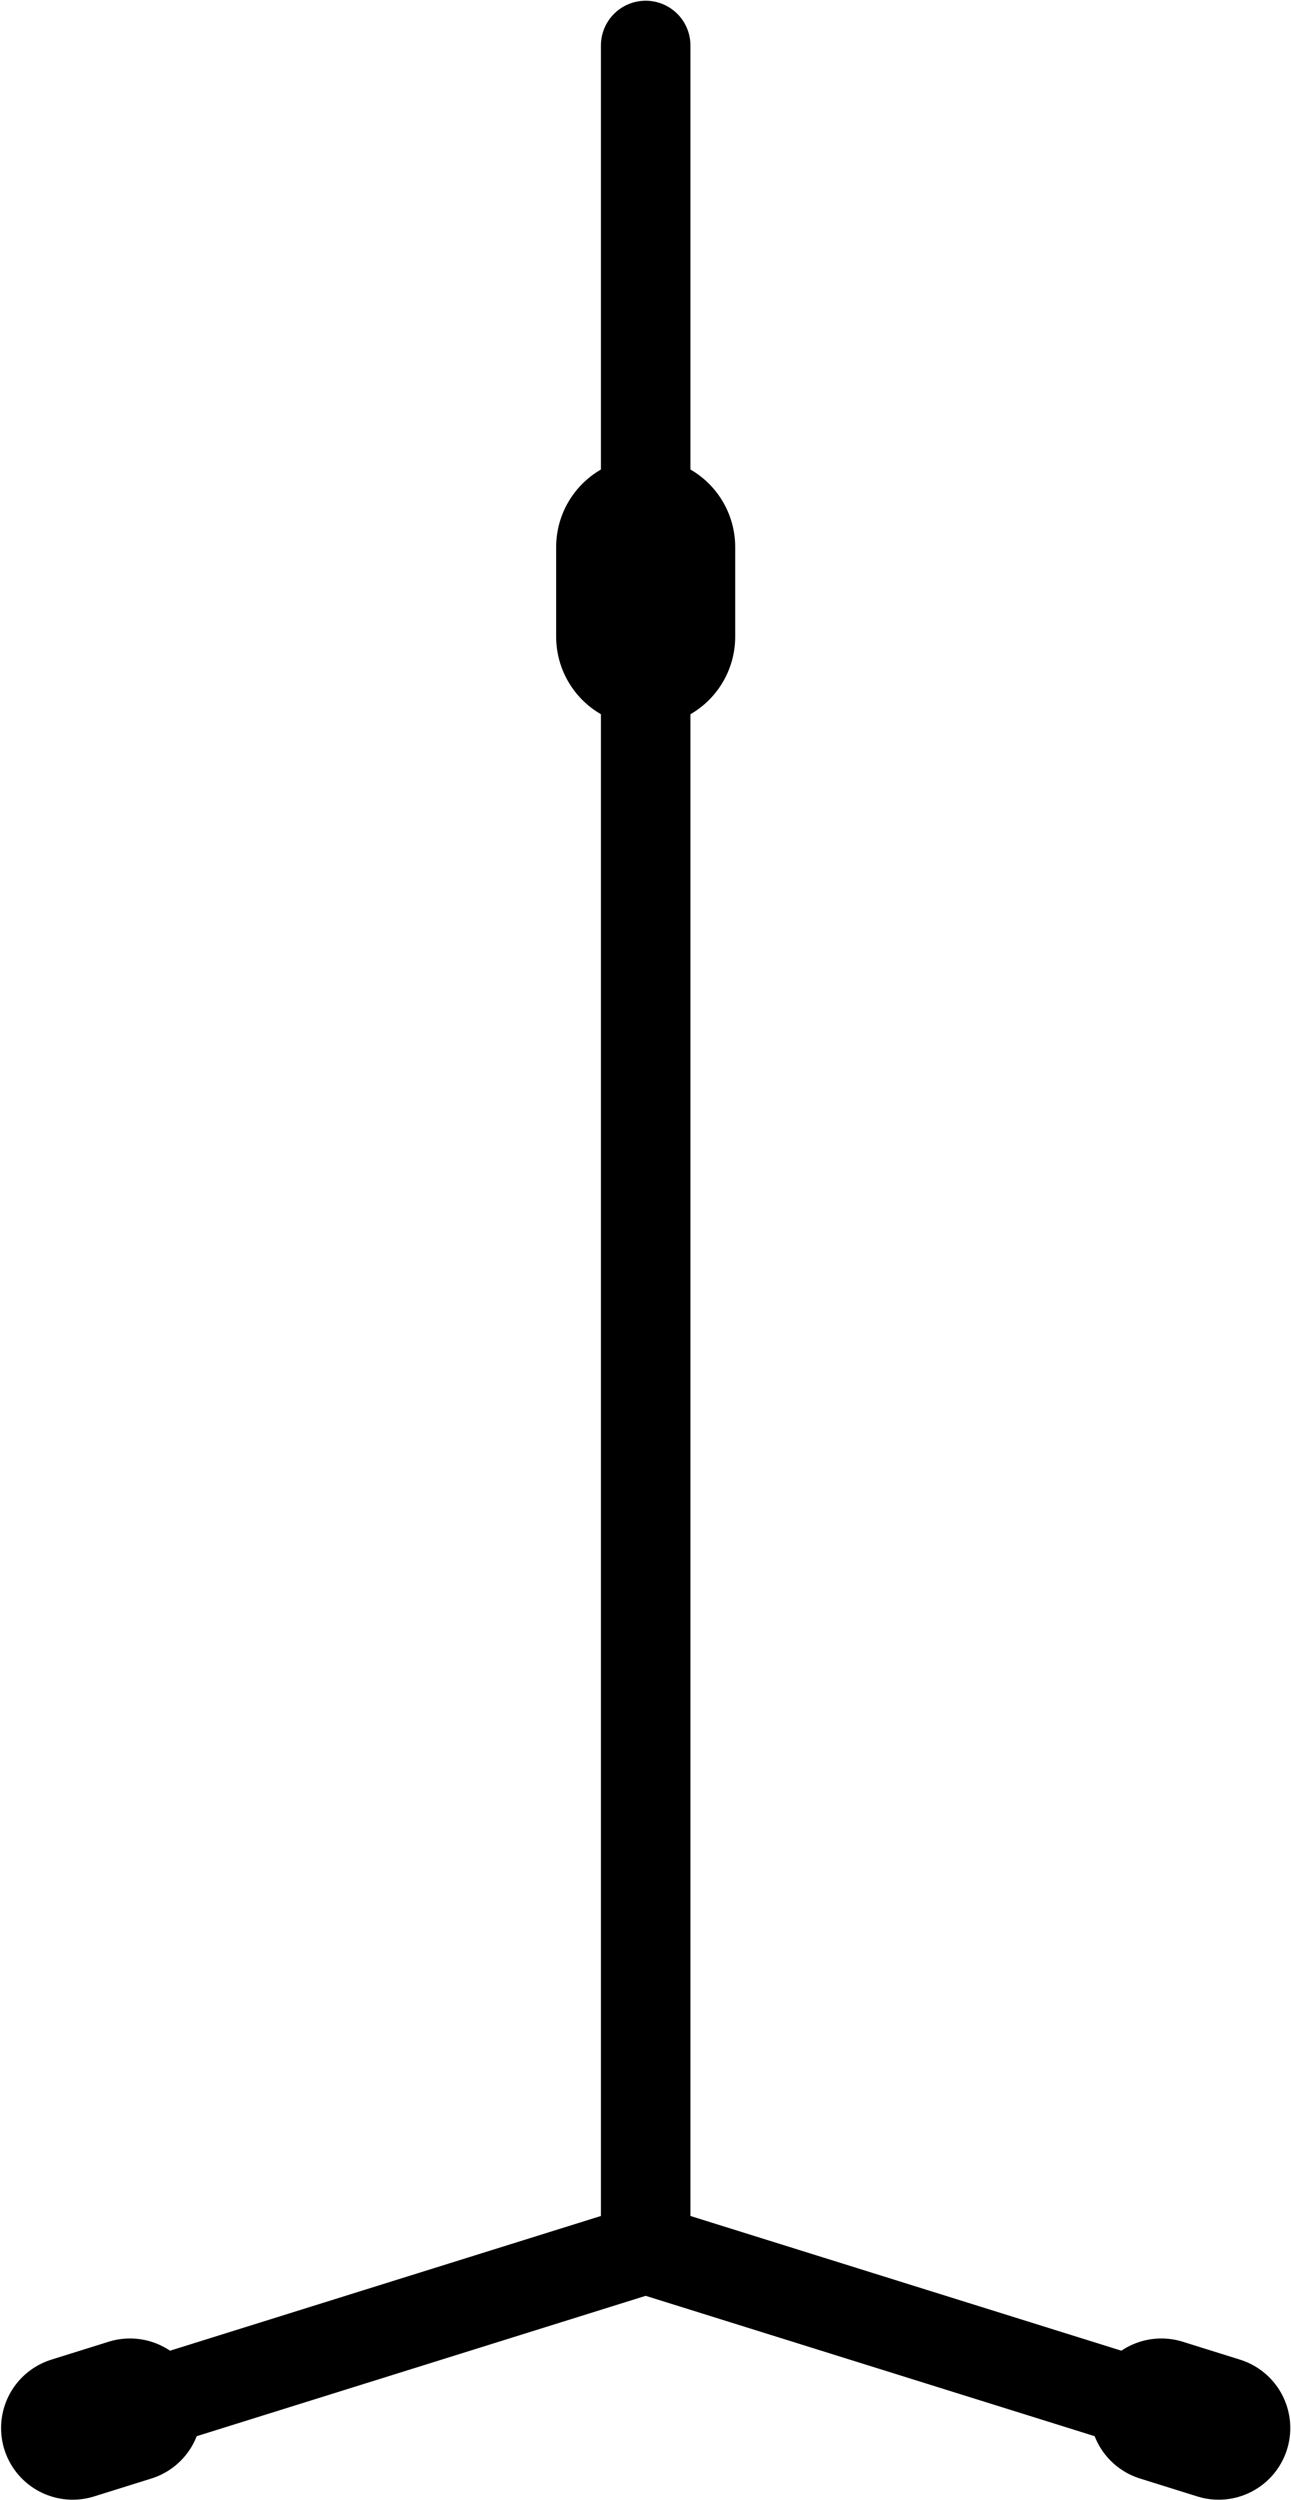 <?xml version="1.0" encoding="UTF-8" standalone="no"?>
<!-- This file was created by the DynamicDraw's "SVG Export" plug-in version 1.1.2.-->

<svg
   xmlns:dc="http://purl.org/dc/elements/1.1/"
   xmlns:cc="http://creativecommons.org/ns#"
   xmlns:rdf="http://www.w3.org/1999/02/22-rdf-syntax-ns#"
   xmlns:svg="http://www.w3.org/2000/svg"
   xmlns="http://www.w3.org/2000/svg"
   xmlns:sodipodi="http://sodipodi.sourceforge.net/DTD/sodipodi-0.dtd"
   xmlns:inkscape="http://www.inkscape.org/namespaces/inkscape"
   width="3.605mm"
   height="6.978mm"
   viewBox="0 0 3.605 6.978"
   version="1.1"
   id="svg22"
   sodipodi:docname="マイクスタンド_ストレート.svg"
   inkscape:version="0.92.4 (5da689c313, 2019-01-14)">
  <defs
     id="defs26" />
  <sodipodi:namedview
     pagecolor="#ffffff"
     bordercolor="#666666"
     borderopacity="1"
     objecttolerance="10"
     gridtolerance="10"
     guidetolerance="10"
     inkscape:pageopacity="0"
     inkscape:pageshadow="2"
     inkscape:window-width="780"
     inkscape:window-height="480"
     id="namedview24"
     showgrid="false"
     inkscape:zoom="7.504106"
     inkscape:cx="6.8130739"
     inkscape:cy="14.838266"
     inkscape:window-x="0"
     inkscape:window-y="0"
     inkscape:window-maximized="0"
     inkscape:current-layer="svg22" />
  <g
     style="stroke-linecap:round;stroke-linejoin:round"
     id="g20"
     transform="translate(-0.233,-1.109)">
    <!-- start DynamicDraw object [1], type : FDOJ_GROUP -->
    <g
       id="g18">
      <!-- group -->
      <!-- start DynamicDraw object [1], type : FDOJ_POINT -->
      <!-- end DynamicDraw object [1], type : FDOJ_POINT -->
      <!-- start DynamicDraw object [2], type : FDOJ_LINE -->
      <line
         x1="2.036"
         y1="1.236"
         x2="2.036"
         y2="7.386"
         style="fill:none;stroke:#000000;stroke-width:0.25"
         id="line2" />
      <!-- end DynamicDraw object [2], type : FDOJ_LINE -->
      <!-- start DynamicDraw object [3], type : FDOJ_GROUP -->
      <g
         id="g8">
        <!-- group -->
        <!-- start DynamicDraw object [3], type : FDOJ_LINE -->
        <line
           x1="2.036"
           y1="7.386"
           x2="0.436"
           y2="7.886"
           style="fill:none;stroke:#000000;stroke-width:0.25"
           id="line4" />
        <!-- end DynamicDraw object [3], type : FDOJ_LINE -->
        <!-- start DynamicDraw object [4], type : FDOJ_LINE -->
        <line
           x1="0.436"
           y1="7.886"
           x2="0.596"
           y2="7.836"
           style="fill:none;stroke:#000000;stroke-width:0.4"
           id="line6" />
        <!-- end DynamicDraw object [4], type : FDOJ_LINE -->
      </g>
      <!-- group -->
      <!-- end DynamicDraw object [3], type : FDOJ_GROUP -->
      <!-- start DynamicDraw object [4], type : FDOJ_GROUP -->
      <g
         id="g14">
        <!-- group -->
        <!-- start DynamicDraw object [4], type : FDOJ_LINE -->
        <line
           x1="2.036"
           y1="7.386"
           x2="3.636"
           y2="7.886"
           style="fill:none;stroke:#000000;stroke-width:0.25"
           id="line10" />
        <!-- end DynamicDraw object [4], type : FDOJ_LINE -->
        <!-- start DynamicDraw object [5], type : FDOJ_LINE -->
        <line
           x1="3.636"
           y1="7.886"
           x2="3.476"
           y2="7.836"
           style="fill:none;stroke:#000000;stroke-width:0.4"
           id="line12" />
        <!-- end DynamicDraw object [5], type : FDOJ_LINE -->
      </g>
      <!-- group -->
      <!-- end DynamicDraw object [4], type : FDOJ_GROUP -->
      <!-- start DynamicDraw object [5], type : FDOJ_LINE -->
      <line
         x1="2.036"
         y1="2.636"
         x2="2.036"
         y2="2.886"
         style="fill:none;stroke:#000000;stroke-width:0.5"
         id="line16" />
      <!-- end DynamicDraw object [5], type : FDOJ_LINE -->
    </g>
    <!-- group -->
    <!-- end DynamicDraw object [1], type : FDOJ_GROUP -->
  </g>
  <!-- stroke-linecap, etc -->
</svg>
